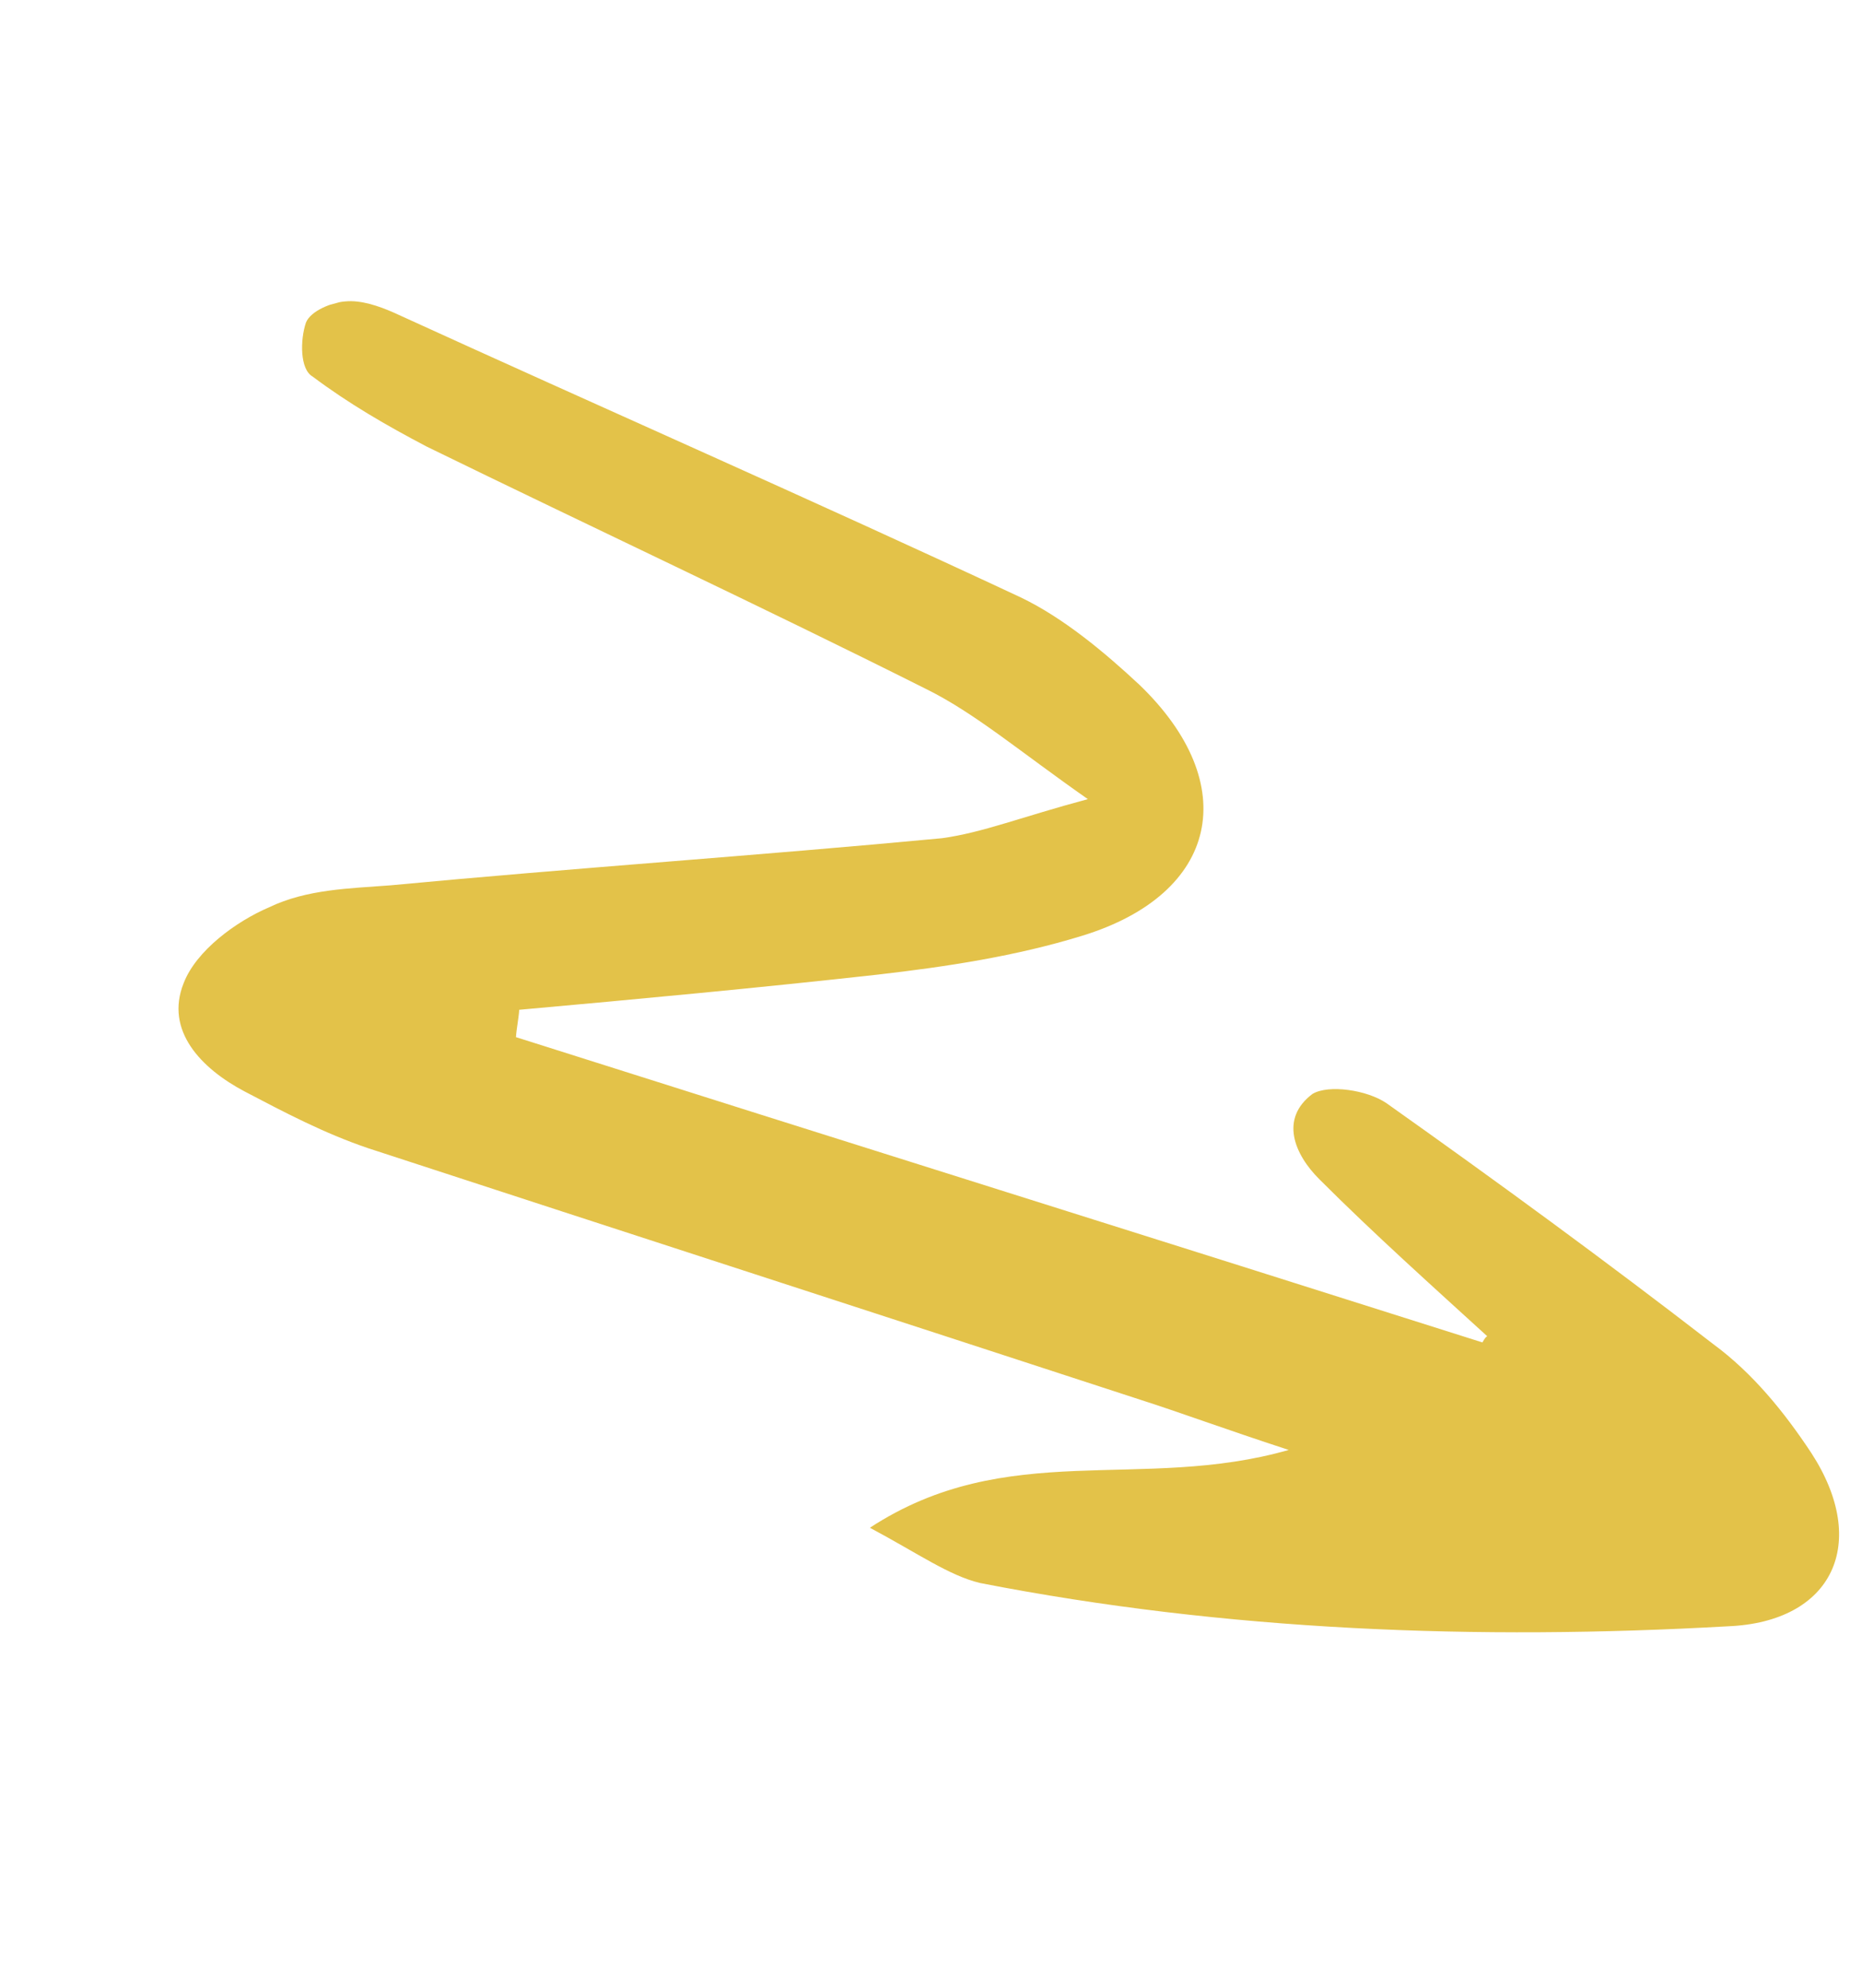 <svg width="148" height="158" viewBox="0 0 148 158" fill="none" xmlns="http://www.w3.org/2000/svg">
<g clip-path="url(#clip0_169_4857)">
<path d="M117.828 106.695C92.287 98.59 66.551 90.537 41.011 82.432C41.05 81.79 41.232 80.899 41.27 80.257C50.727 79.408 60.38 78.506 69.784 77.46C75.298 76.824 80.759 75.993 86.01 74.375C96.904 71.035 98.78 62.321 90.557 54.418C87.751 51.802 84.499 49.094 81.117 47.473C64.511 39.711 47.814 32.395 31.261 24.829C30.068 24.307 28.679 23.837 27.448 23.956C26.413 24.023 24.698 24.693 24.319 25.637C23.849 27.026 23.839 29.344 24.835 29.92C27.733 32.091 30.721 33.817 33.907 35.49C46.987 41.88 60.461 48.166 73.594 54.753C77.474 56.661 81.027 59.709 86.468 63.515C81.165 64.936 78.127 66.171 74.879 66.62C60.301 67.999 45.619 68.986 31.041 70.365C27.74 70.618 24.387 70.675 21.402 72.106C18.758 73.236 15.59 75.558 14.598 78.14C13.083 81.915 15.995 84.924 19.429 86.741C22.614 88.414 25.799 90.087 29.272 91.262C49.806 97.972 70.092 104.537 90.626 111.247C93.85 112.278 97.126 113.505 102.433 115.241C90.701 118.596 80.072 114.285 69.143 121.424C73.075 123.529 75.422 125.216 77.899 125.816C97.447 129.631 117.437 130.38 137.346 129.257C145.677 128.919 148.63 122.654 143.971 115.481C141.845 112.261 139.326 109.146 136.18 106.831C127.683 100.264 119.043 93.947 110.207 87.683C108.66 86.623 105.594 86.181 104.324 86.943C101.694 88.911 102.876 91.752 104.883 93.741C109.198 98.059 113.906 102.272 118.364 106.341C118.259 105.948 117.971 106.446 117.828 106.695Z" fill="#E3C249"/>
</g>
<defs>
<clipPath id="clip0_169_4857">
<rect width="117.149" height="130.593" fill="white" transform="matrix(-0.966 0.259 0.259 0.966 114 0.689)"/>
</clipPath>
</defs>
</svg>
